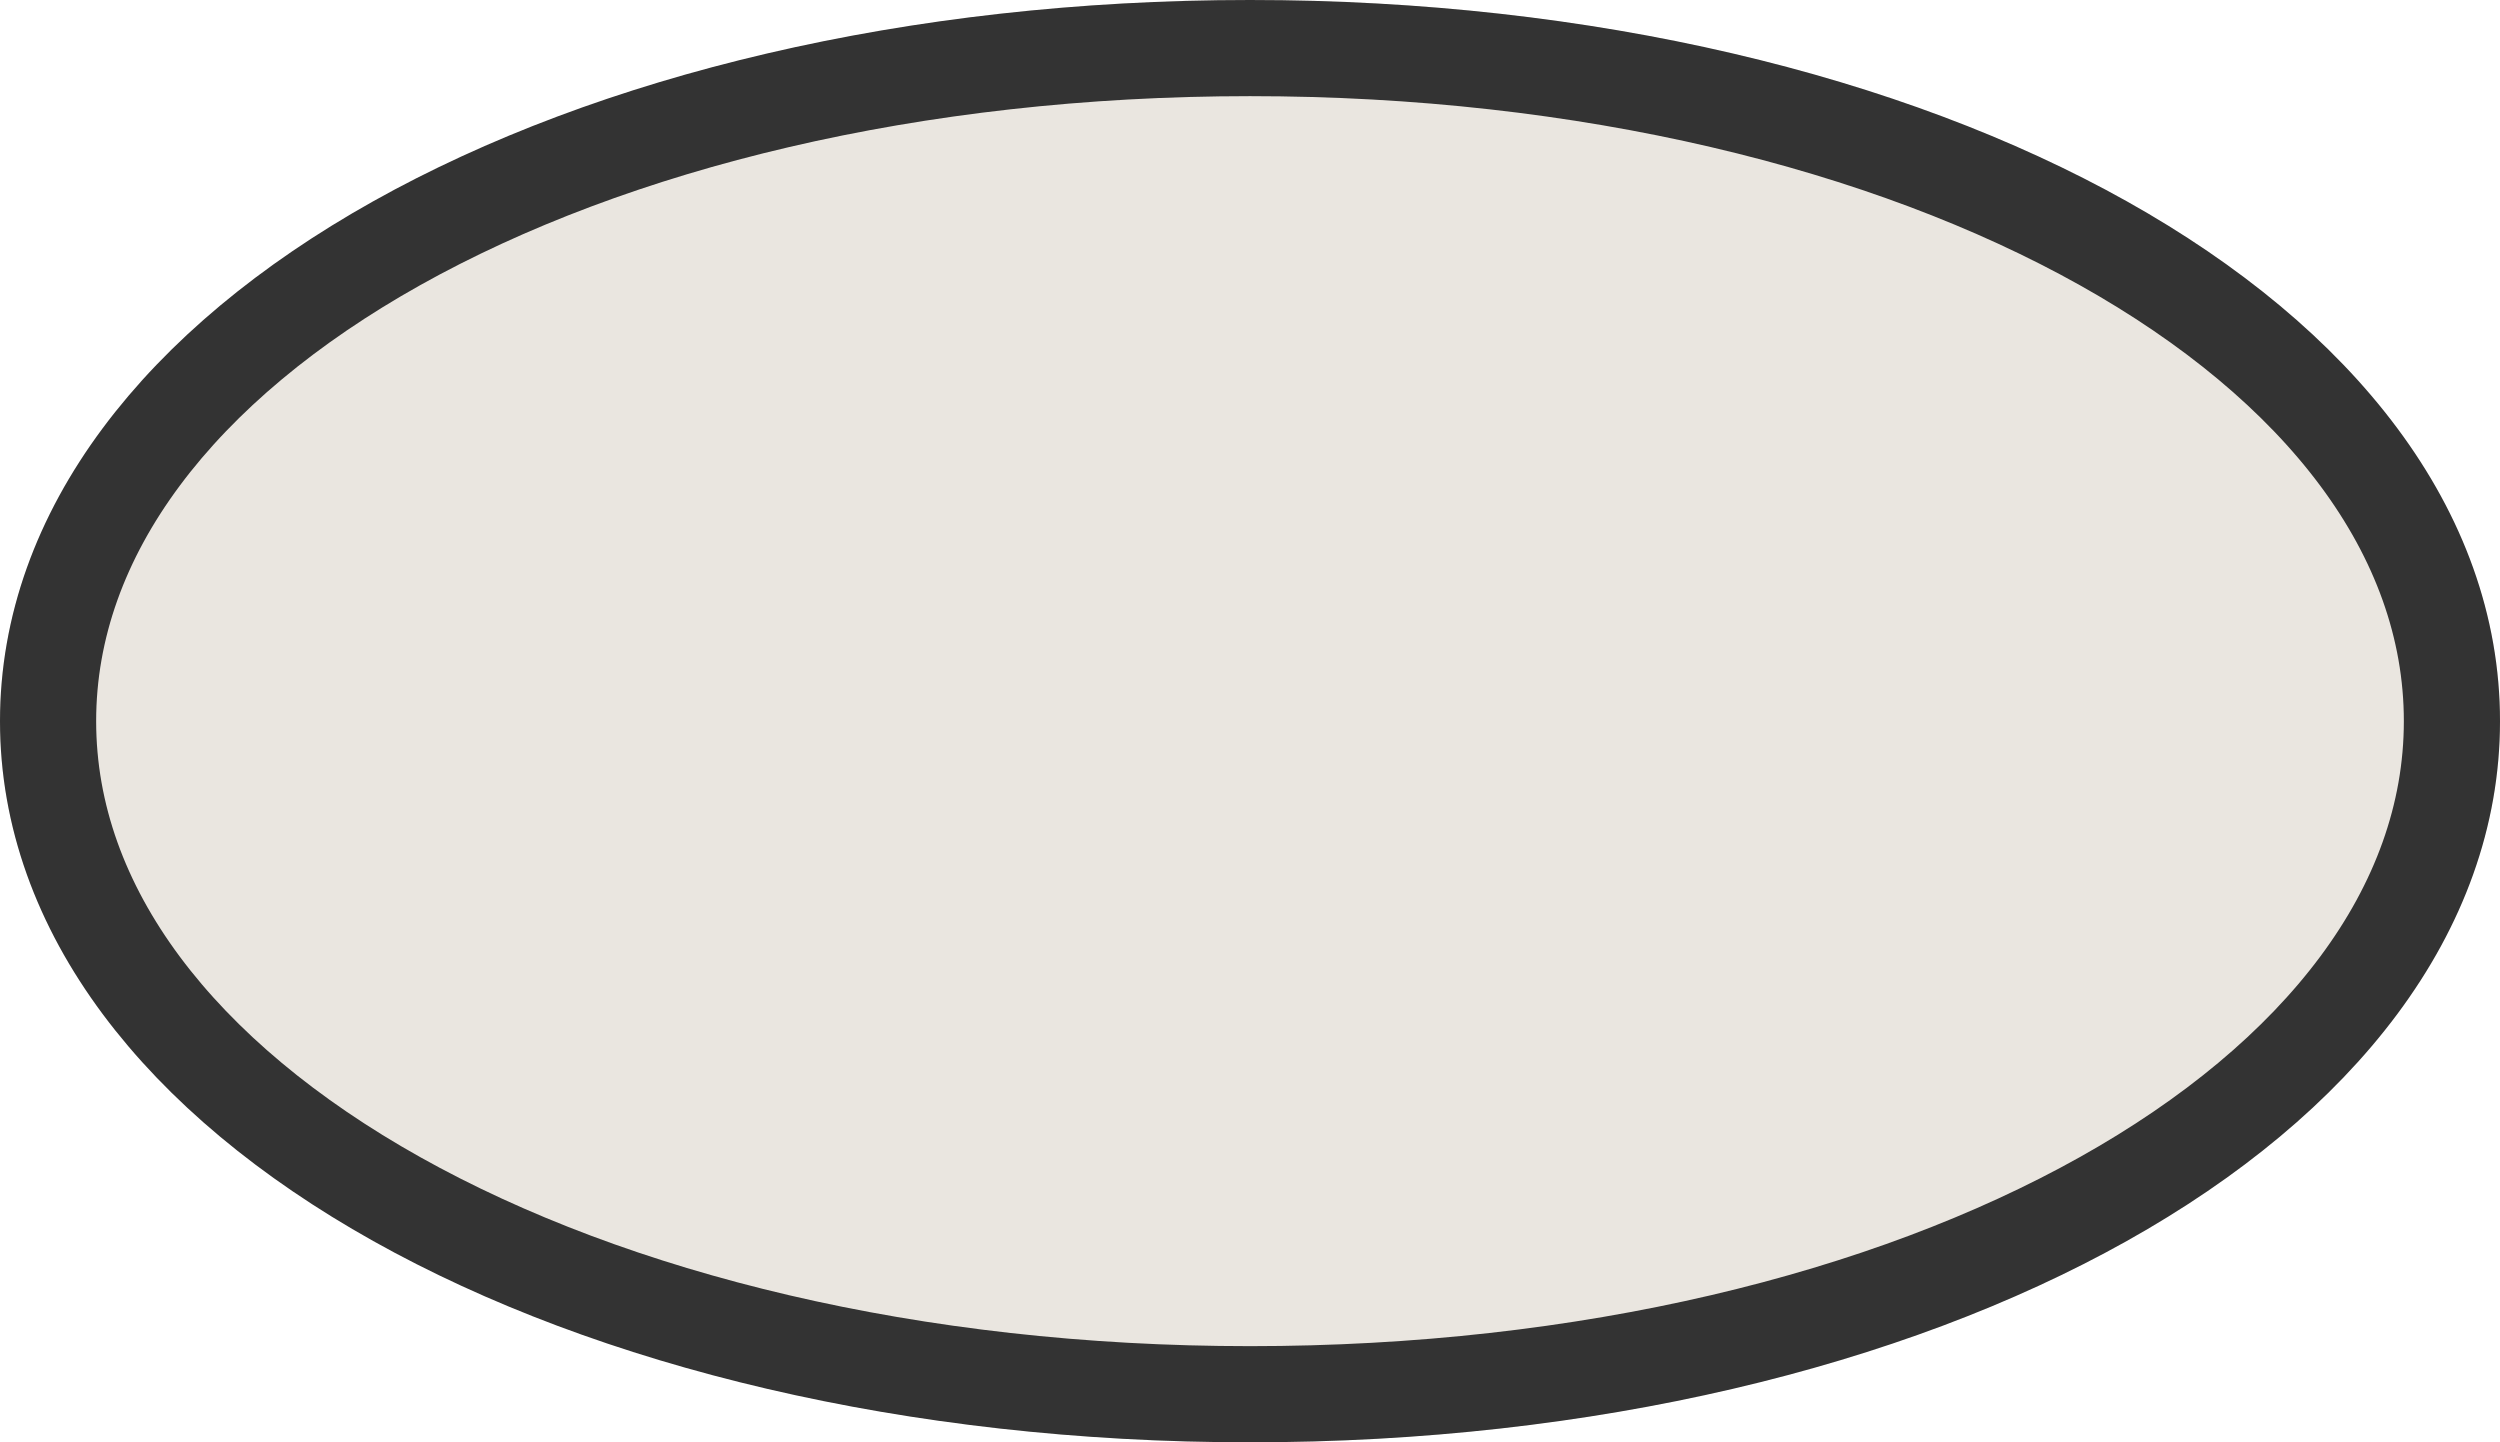 ﻿<?xml version="1.0" encoding="utf-8"?>
<svg version="1.1" xmlns:xlink="http://www.w3.org/1999/xlink" width="26px" height="15px" xmlns="http://www.w3.org/2000/svg">
  <g>
    <path d="M 13 0  C 20.28 0  26 3.3  26 7.5  C 26 11.7  20.28 15  13 15  C 5.72 15  0 11.7  0 7.5  C 0 3.3  5.72 0  13 0  Z " fill-rule="nonzero" fill="#eae6e0" stroke="none" />
    <path d="M 13 0.5  C 20 0.5  25.5 3.58  25.5 7.5  C 25.5 11.42  20 14.5  13 14.5  C 6 14.5  0.5 11.42  0.5 7.5  C 0.5 3.58  6 0.5  13 0.5  Z " stroke-width="1" stroke="#333333" fill="none" />
  </g>
</svg>